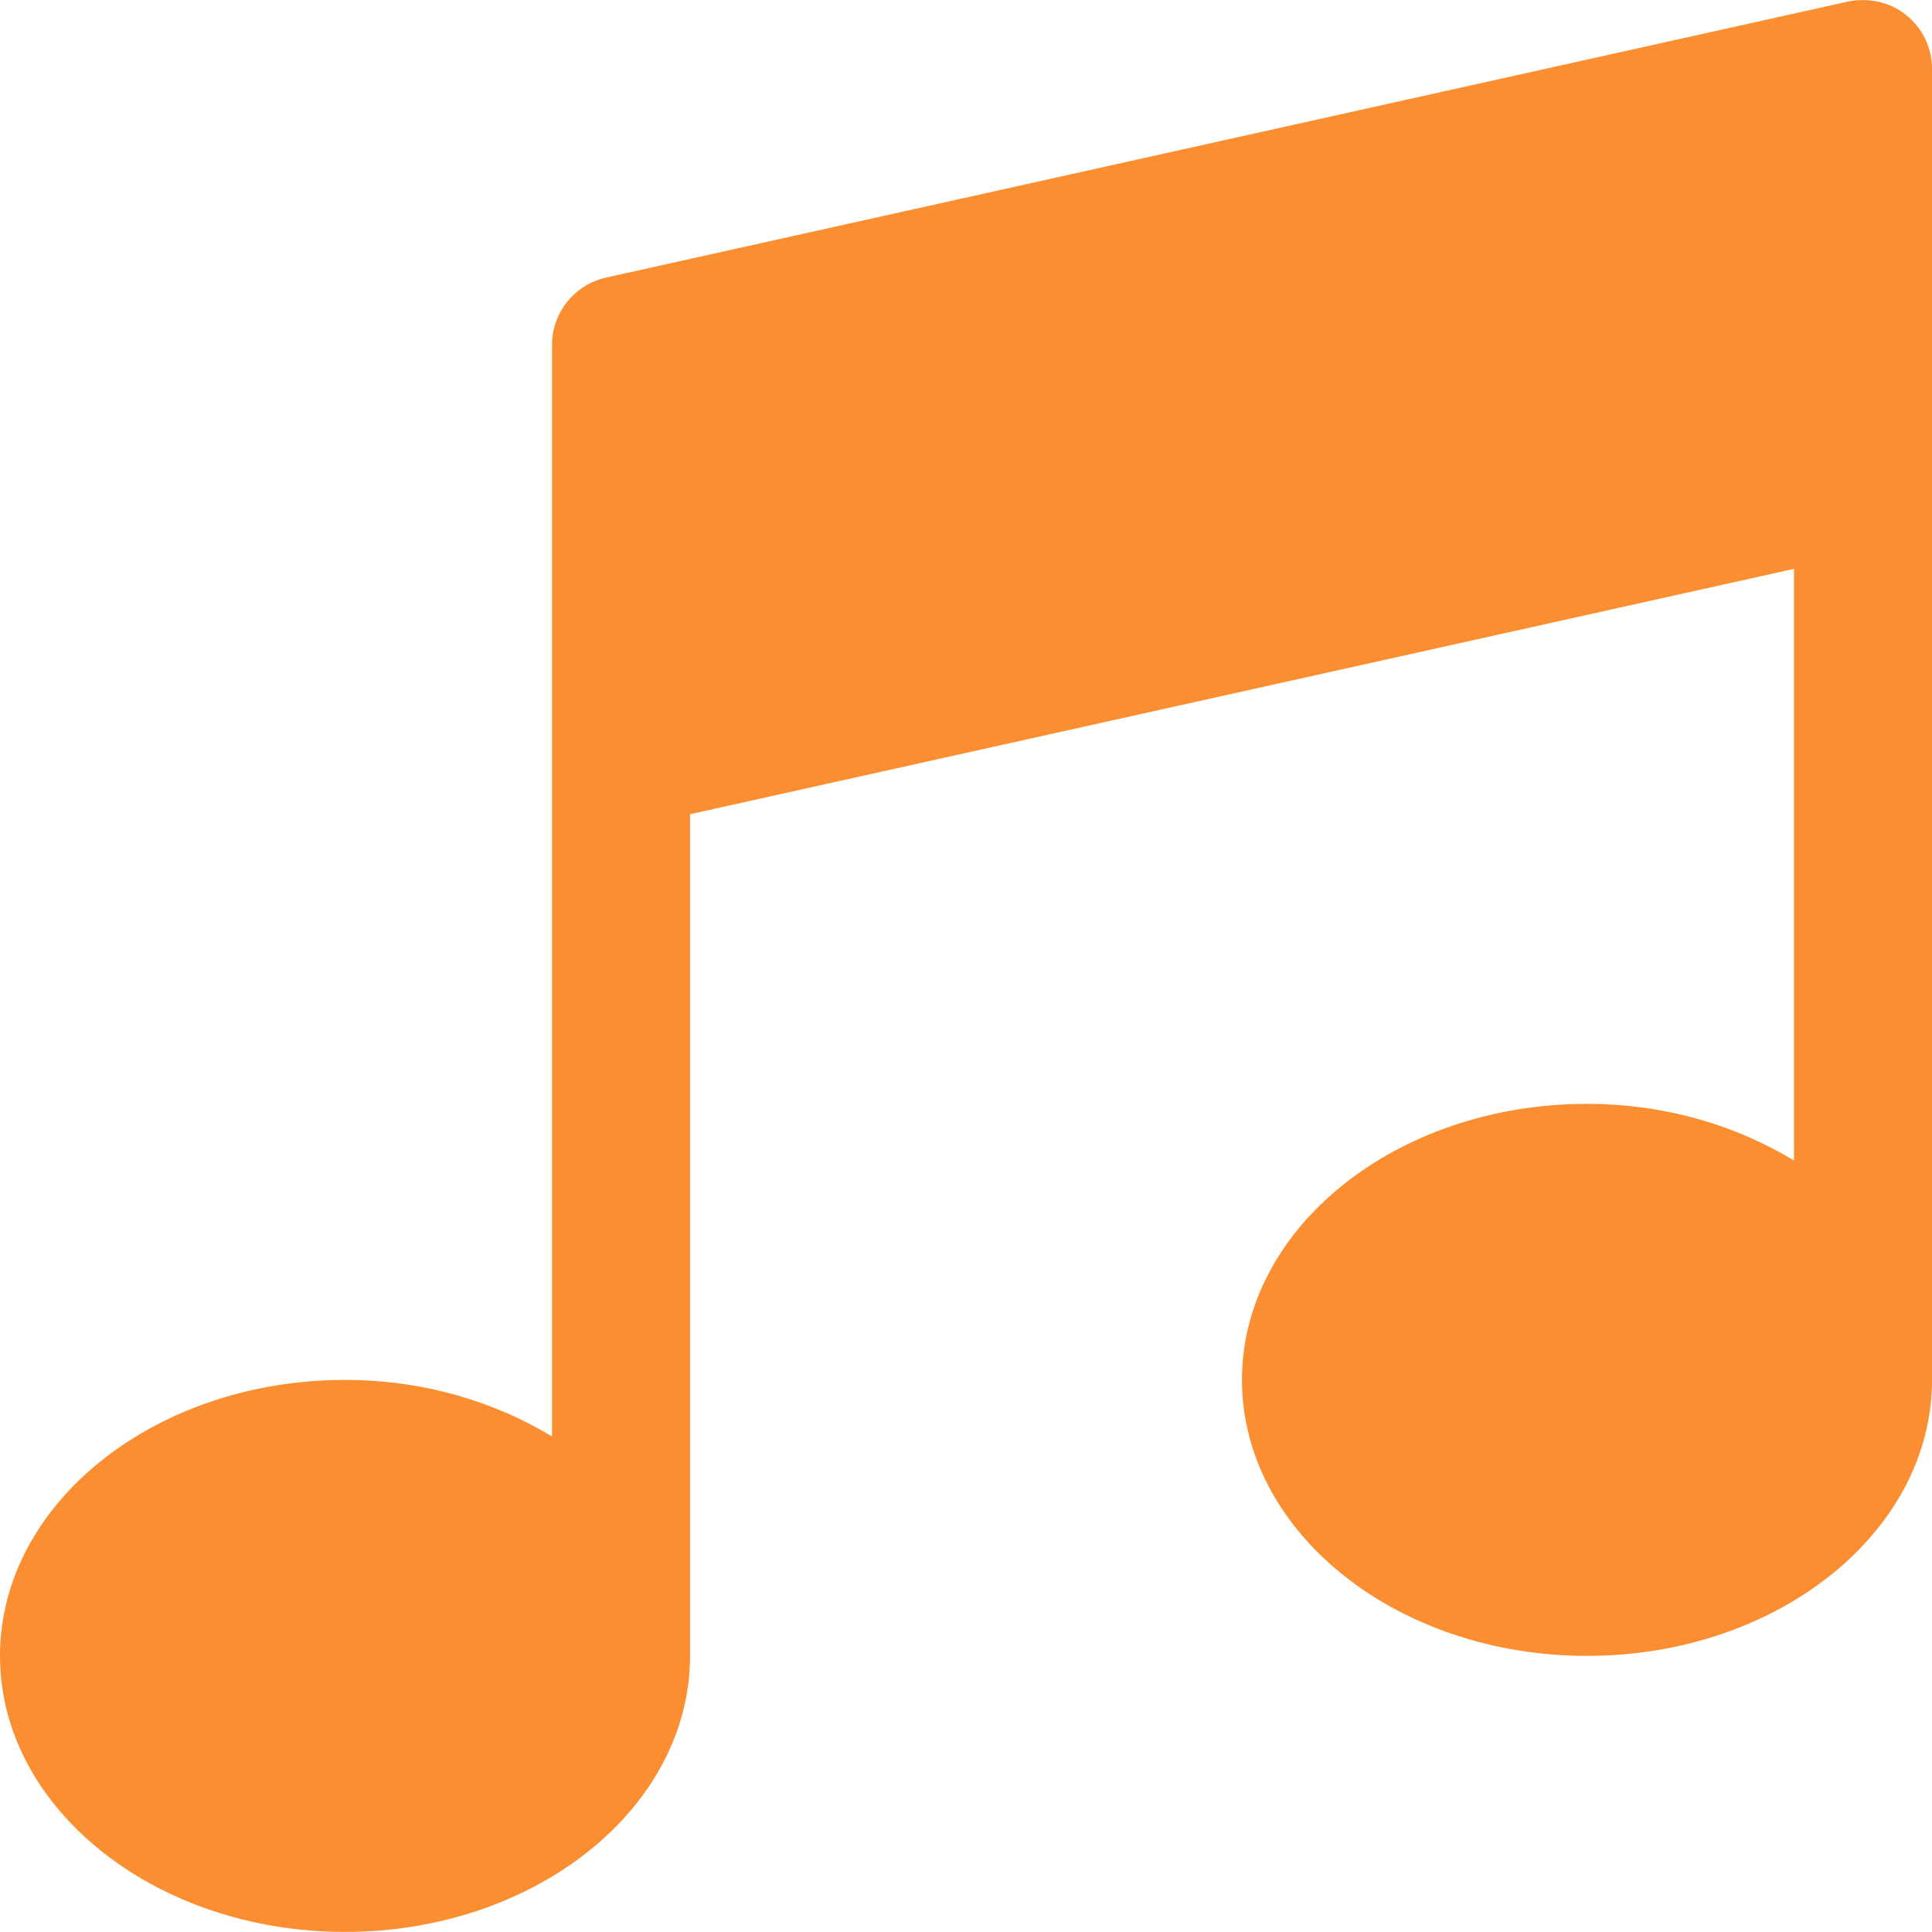 <svg width="25" height="25" viewBox="0 0 25 25" fill="none" xmlns="http://www.w3.org/2000/svg">
<g clip-path="url(#clip0_18:248)">
<path d="M24.666 0.195C24.457 0.025 24.182 -0.033 23.914 0.02L7.843 3.592C7.434 3.683 7.143 4.045 7.143 4.463V18.588C6.395 18.134 5.473 17.856 4.464 17.856C2.004 17.856 0 19.458 0 21.427C0 23.397 2.004 24.999 4.464 24.999C6.925 24.999 8.929 23.397 8.929 21.427V10.536L23.214 7.361V15.017C22.466 14.563 21.545 14.284 20.536 14.284C18.073 14.284 16.071 15.886 16.071 17.856C16.071 19.826 18.073 21.427 20.536 21.427C22.998 21.427 25 19.826 25 17.856V0.892C25 0.62 24.879 0.365 24.666 0.195Z" fill="#FB8E30"/>
</g>
<defs>
<clipPath id="clip0_18:248">
<rect width="25" height="25" fill="white"/>
</clipPath>
</defs>
</svg>
